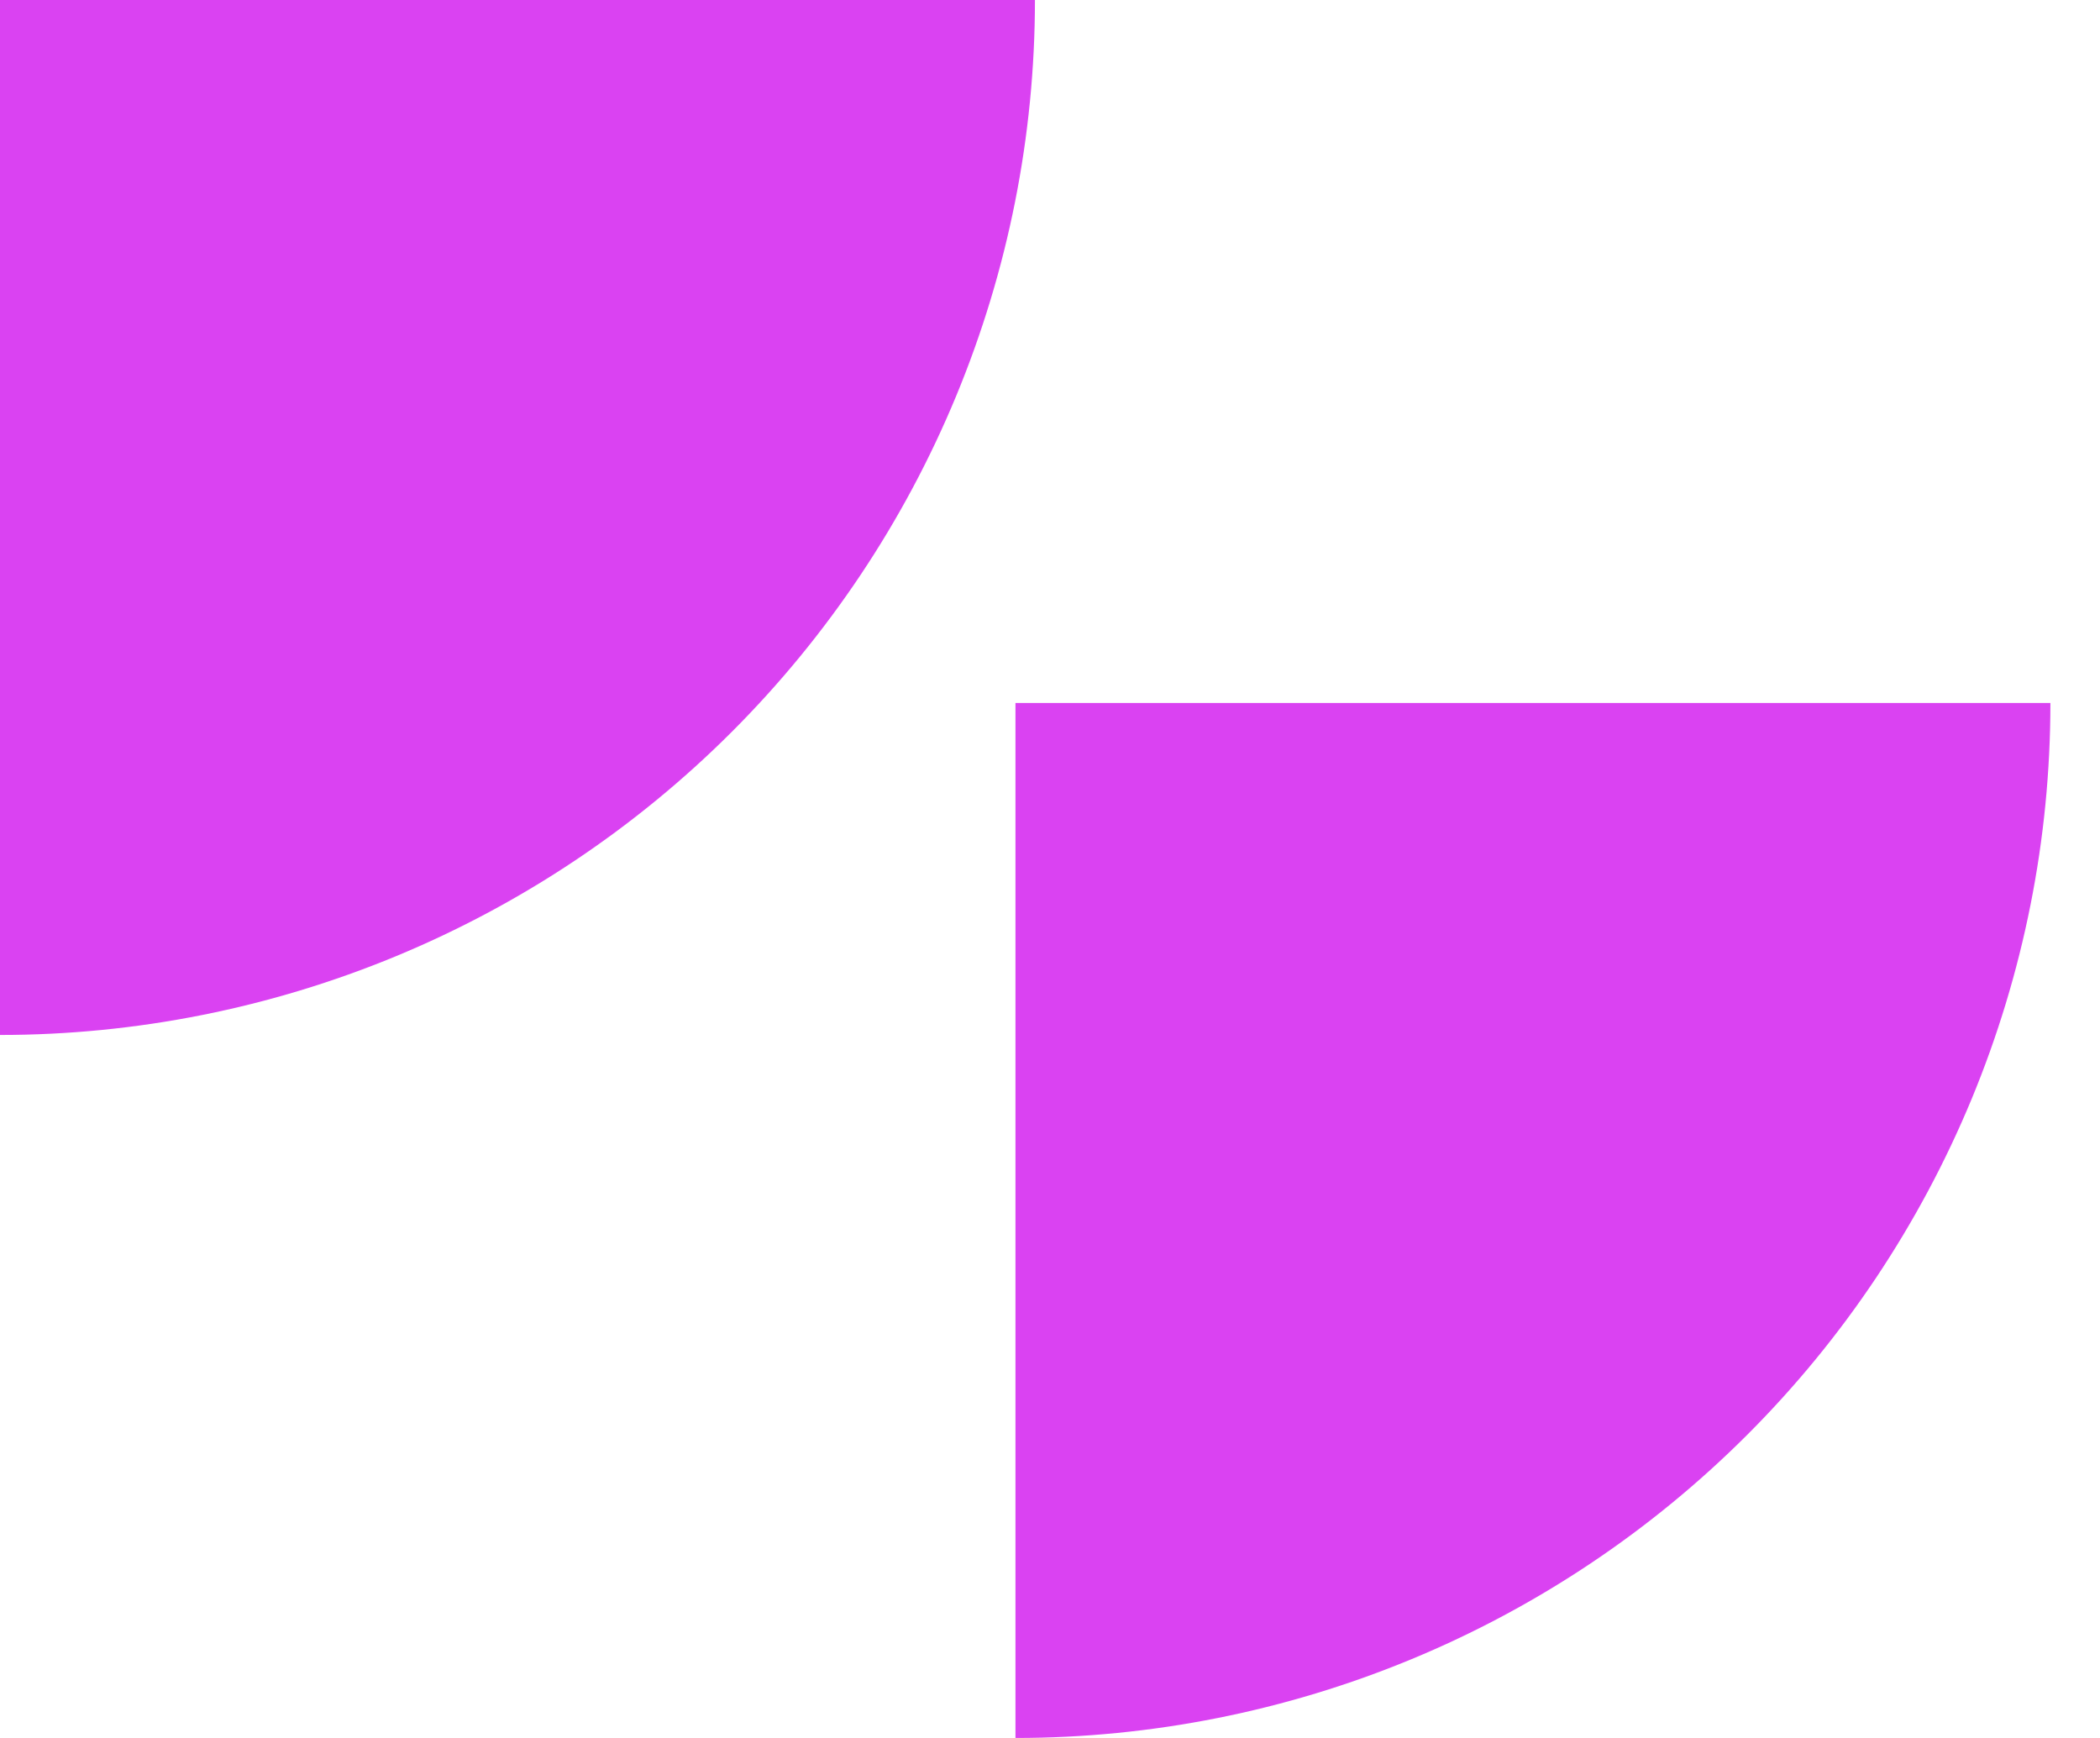 <svg width="29" height="24" viewBox="0 0 29 24" fill="none" xmlns="http://www.w3.org/2000/svg">
<path d="M28.315 9.708C28.315 11.585 27.945 13.443 27.227 15.177C26.508 16.911 25.456 18.487 24.128 19.814C22.801 21.141 21.226 22.194 19.492 22.912C17.758 23.63 15.899 24 14.023 24L14.023 9.708H28.315Z" fill="#DA42F2"/>
<path d="M14.292 0C14.292 1.877 13.922 3.735 13.204 5.469C12.486 7.203 11.433 8.779 10.106 10.106C8.779 11.433 7.203 12.486 5.469 13.204C3.735 13.922 1.877 14.292 0 14.292L6.24729e-07 0H14.292Z" fill="#DA42F2"/>
</svg>
